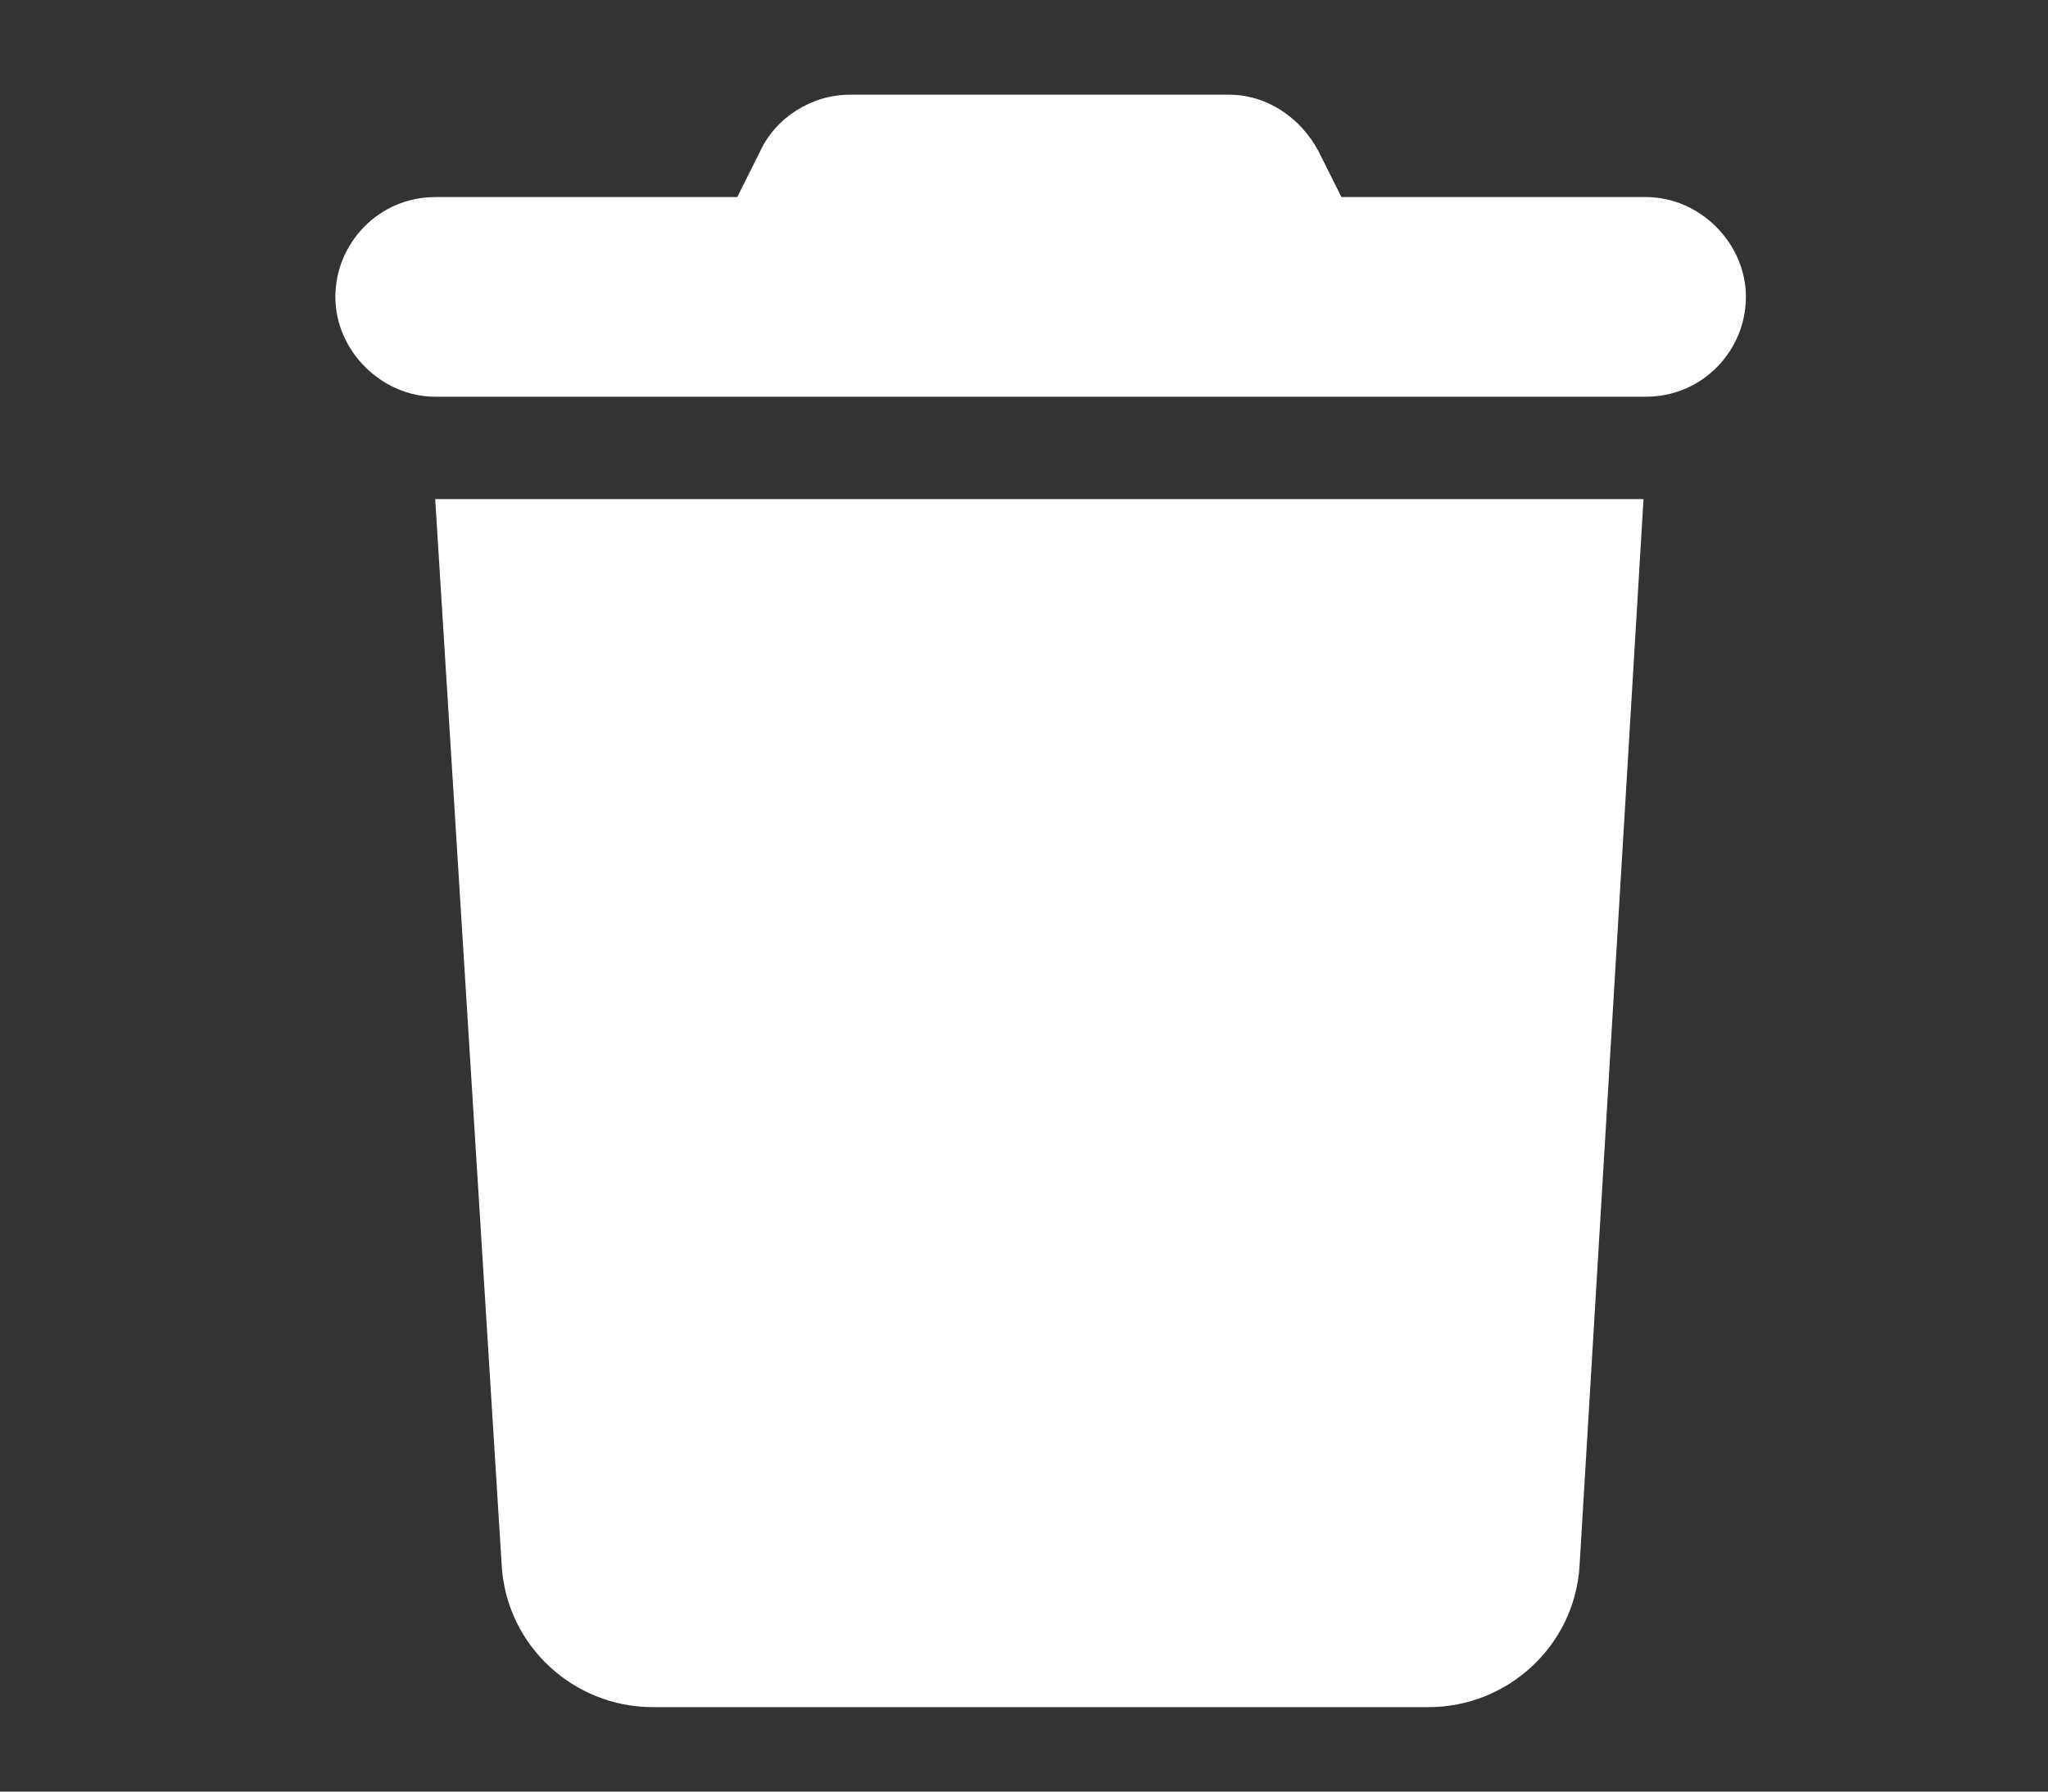 <?xml version="1.0" encoding="utf-8"?>
<!-- Generator: Adobe Illustrator 27.2.0, SVG Export Plug-In . SVG Version: 6.00 Build 0)  -->
<svg version="1.1" id="Layer_1" xmlns="http://www.w3.org/2000/svg" xmlns:xlink="http://www.w3.org/1999/xlink" x="0px" y="0px"
	 viewBox="0 0 80 70" style="enable-background:new 0 0 80 70;" xml:space="preserve">
<rect x="0" y="0" width="80" height="70" fill="#333333" stroke="none"/>
<style type="text/css">
	.st0{fill:#FFFFFF;}
</style>
<path class="st0" d="M29.7,5.9l-0.9,1.8H17c-2.2,0-3.9,1.8-3.9,3.9s1.8,3.9,3.9,3.9h47.3c2.2,0,3.9-1.8,3.9-3.9s-1.8-3.9-3.9-3.9
	H52.4l-0.9-1.8c-0.7-1.3-2-2.2-3.5-2.2H33.2C31.7,3.7,30.3,4.6,29.7,5.9z M64.2,19.5H17l2.6,41.7c0.2,3.1,2.8,5.5,5.9,5.5h30.3
	c3.1,0,5.7-2.4,5.9-5.5L64.2,19.5z"/>
</svg>

